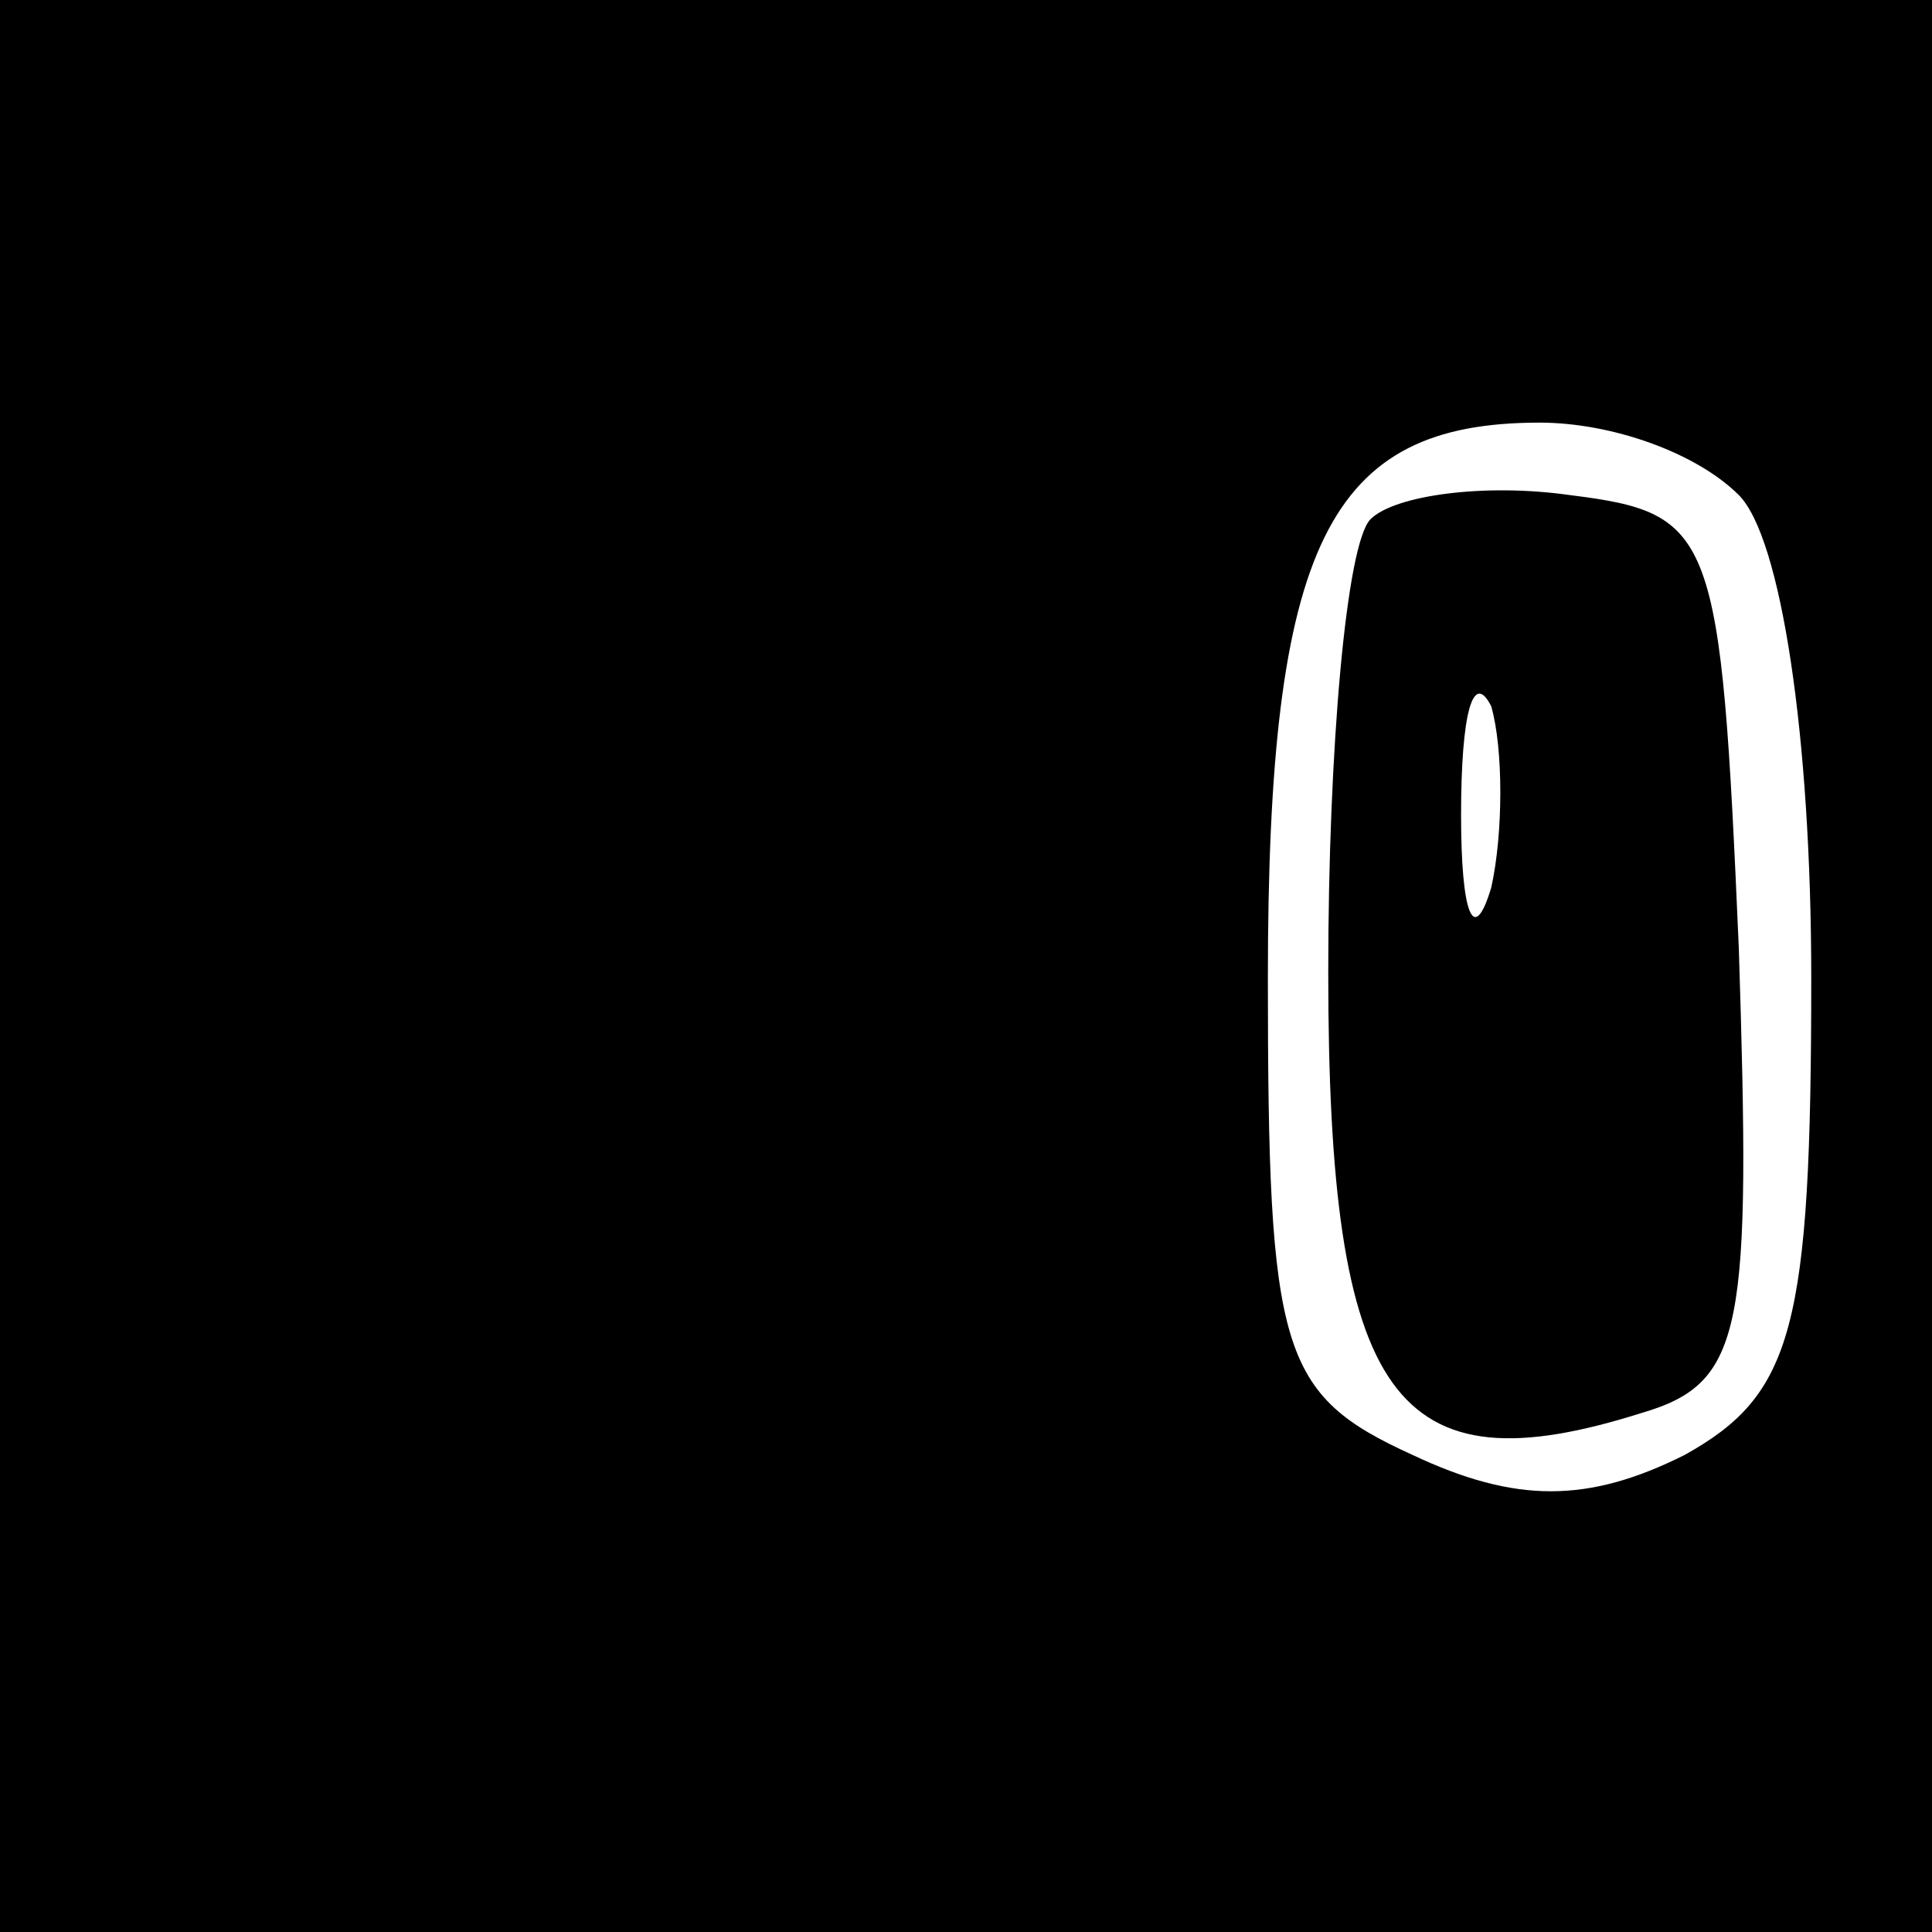 <?xml version="1.0" standalone="no"?>
<!DOCTYPE svg PUBLIC "-//W3C//DTD SVG 20010904//EN"
 "http://www.w3.org/TR/2001/REC-SVG-20010904/DTD/svg10.dtd">
<svg version="1.0" xmlns="http://www.w3.org/2000/svg"
 width="32pt" height="32pt" viewBox="0 0 32 32"
 preserveAspectRatio="xMidYMid meet">
<rect x="0" y="0" width="32" height="32" fill="#808080" stroke="none"/>
<g transform="translate(0,32) scale(0.1,-0.1)"
fill="#000000" stroke="none">
<path fill="#000000" stroke="none" d="M0 160 l0 -160 160 0 160 0 0 160 0
160 -160 0 -160 0 0 -160z"/>
<path fill="#ffffff" stroke="none" d="M288 238 c7 -7 12 -40 12 -80 0 -58 -3
-69 -21 -79 -16 -8 -28 -8 -45 0 -22 10 -24 17 -24 79 0 72 10 92 45 92 12 0
26 -5 33 -12z"/>
<path fill="#000000" stroke="none" d="M227 234 c-4 -4 -7 -38 -7 -75 0 -71
11 -86 52 -73 17 5 18 14 16 77 -3 69 -4 72 -28 75 -14 2 -29 0 -33 -4z"/>
<path fill="#ffffff" stroke="none" d="M247 173 c-3 -10 -5 -4 -5 12 0 17 2
24 5 18 2 -7 2 -21 0 -30z"/>
</g>
</svg>
